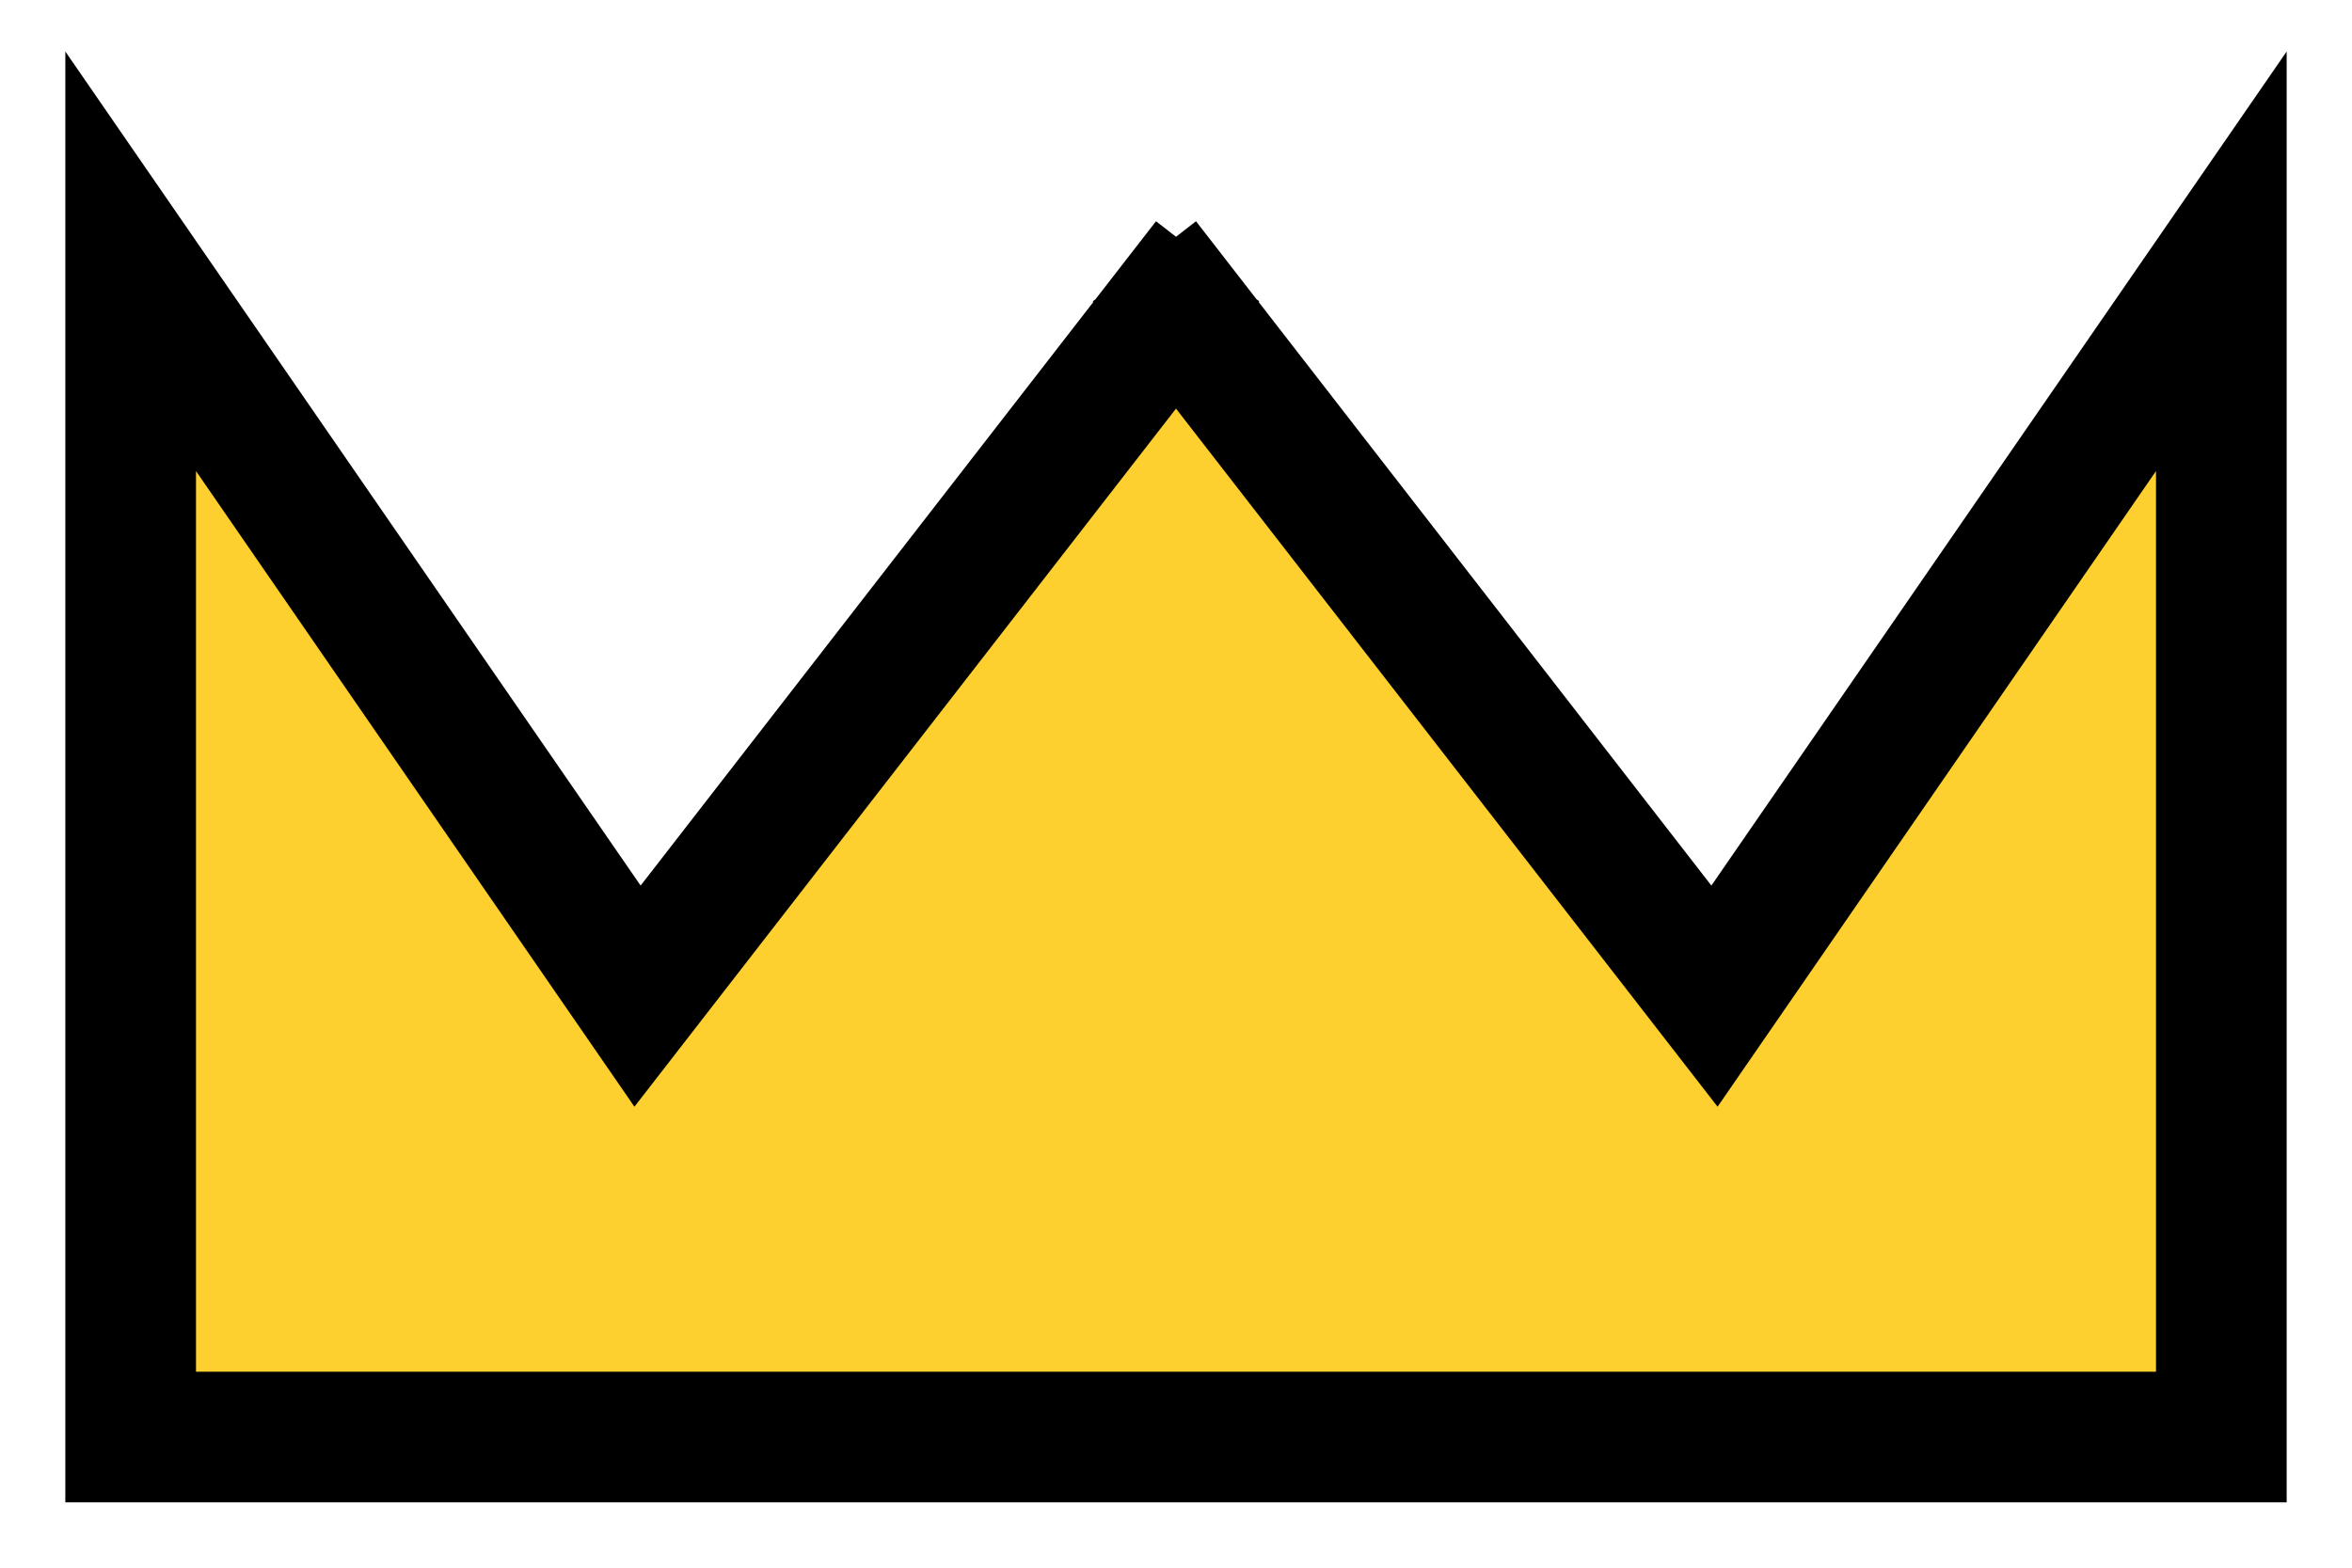 <svg width="18" height="12" viewBox="0 0 18 12" fill="none" xmlns="http://www.w3.org/2000/svg">
<path d="M9.242 11H8.758H1V2L4.879 7.625L9 2.312L13.121 7.625L17 2V11H9.242Z" fill="#FDD02F"/>
<path d="M8.758 11H17V2L13.121 7.625L8.758 2M9.242 11H1V2L4.879 7.625L9.242 2" stroke="black"/>
</svg>
